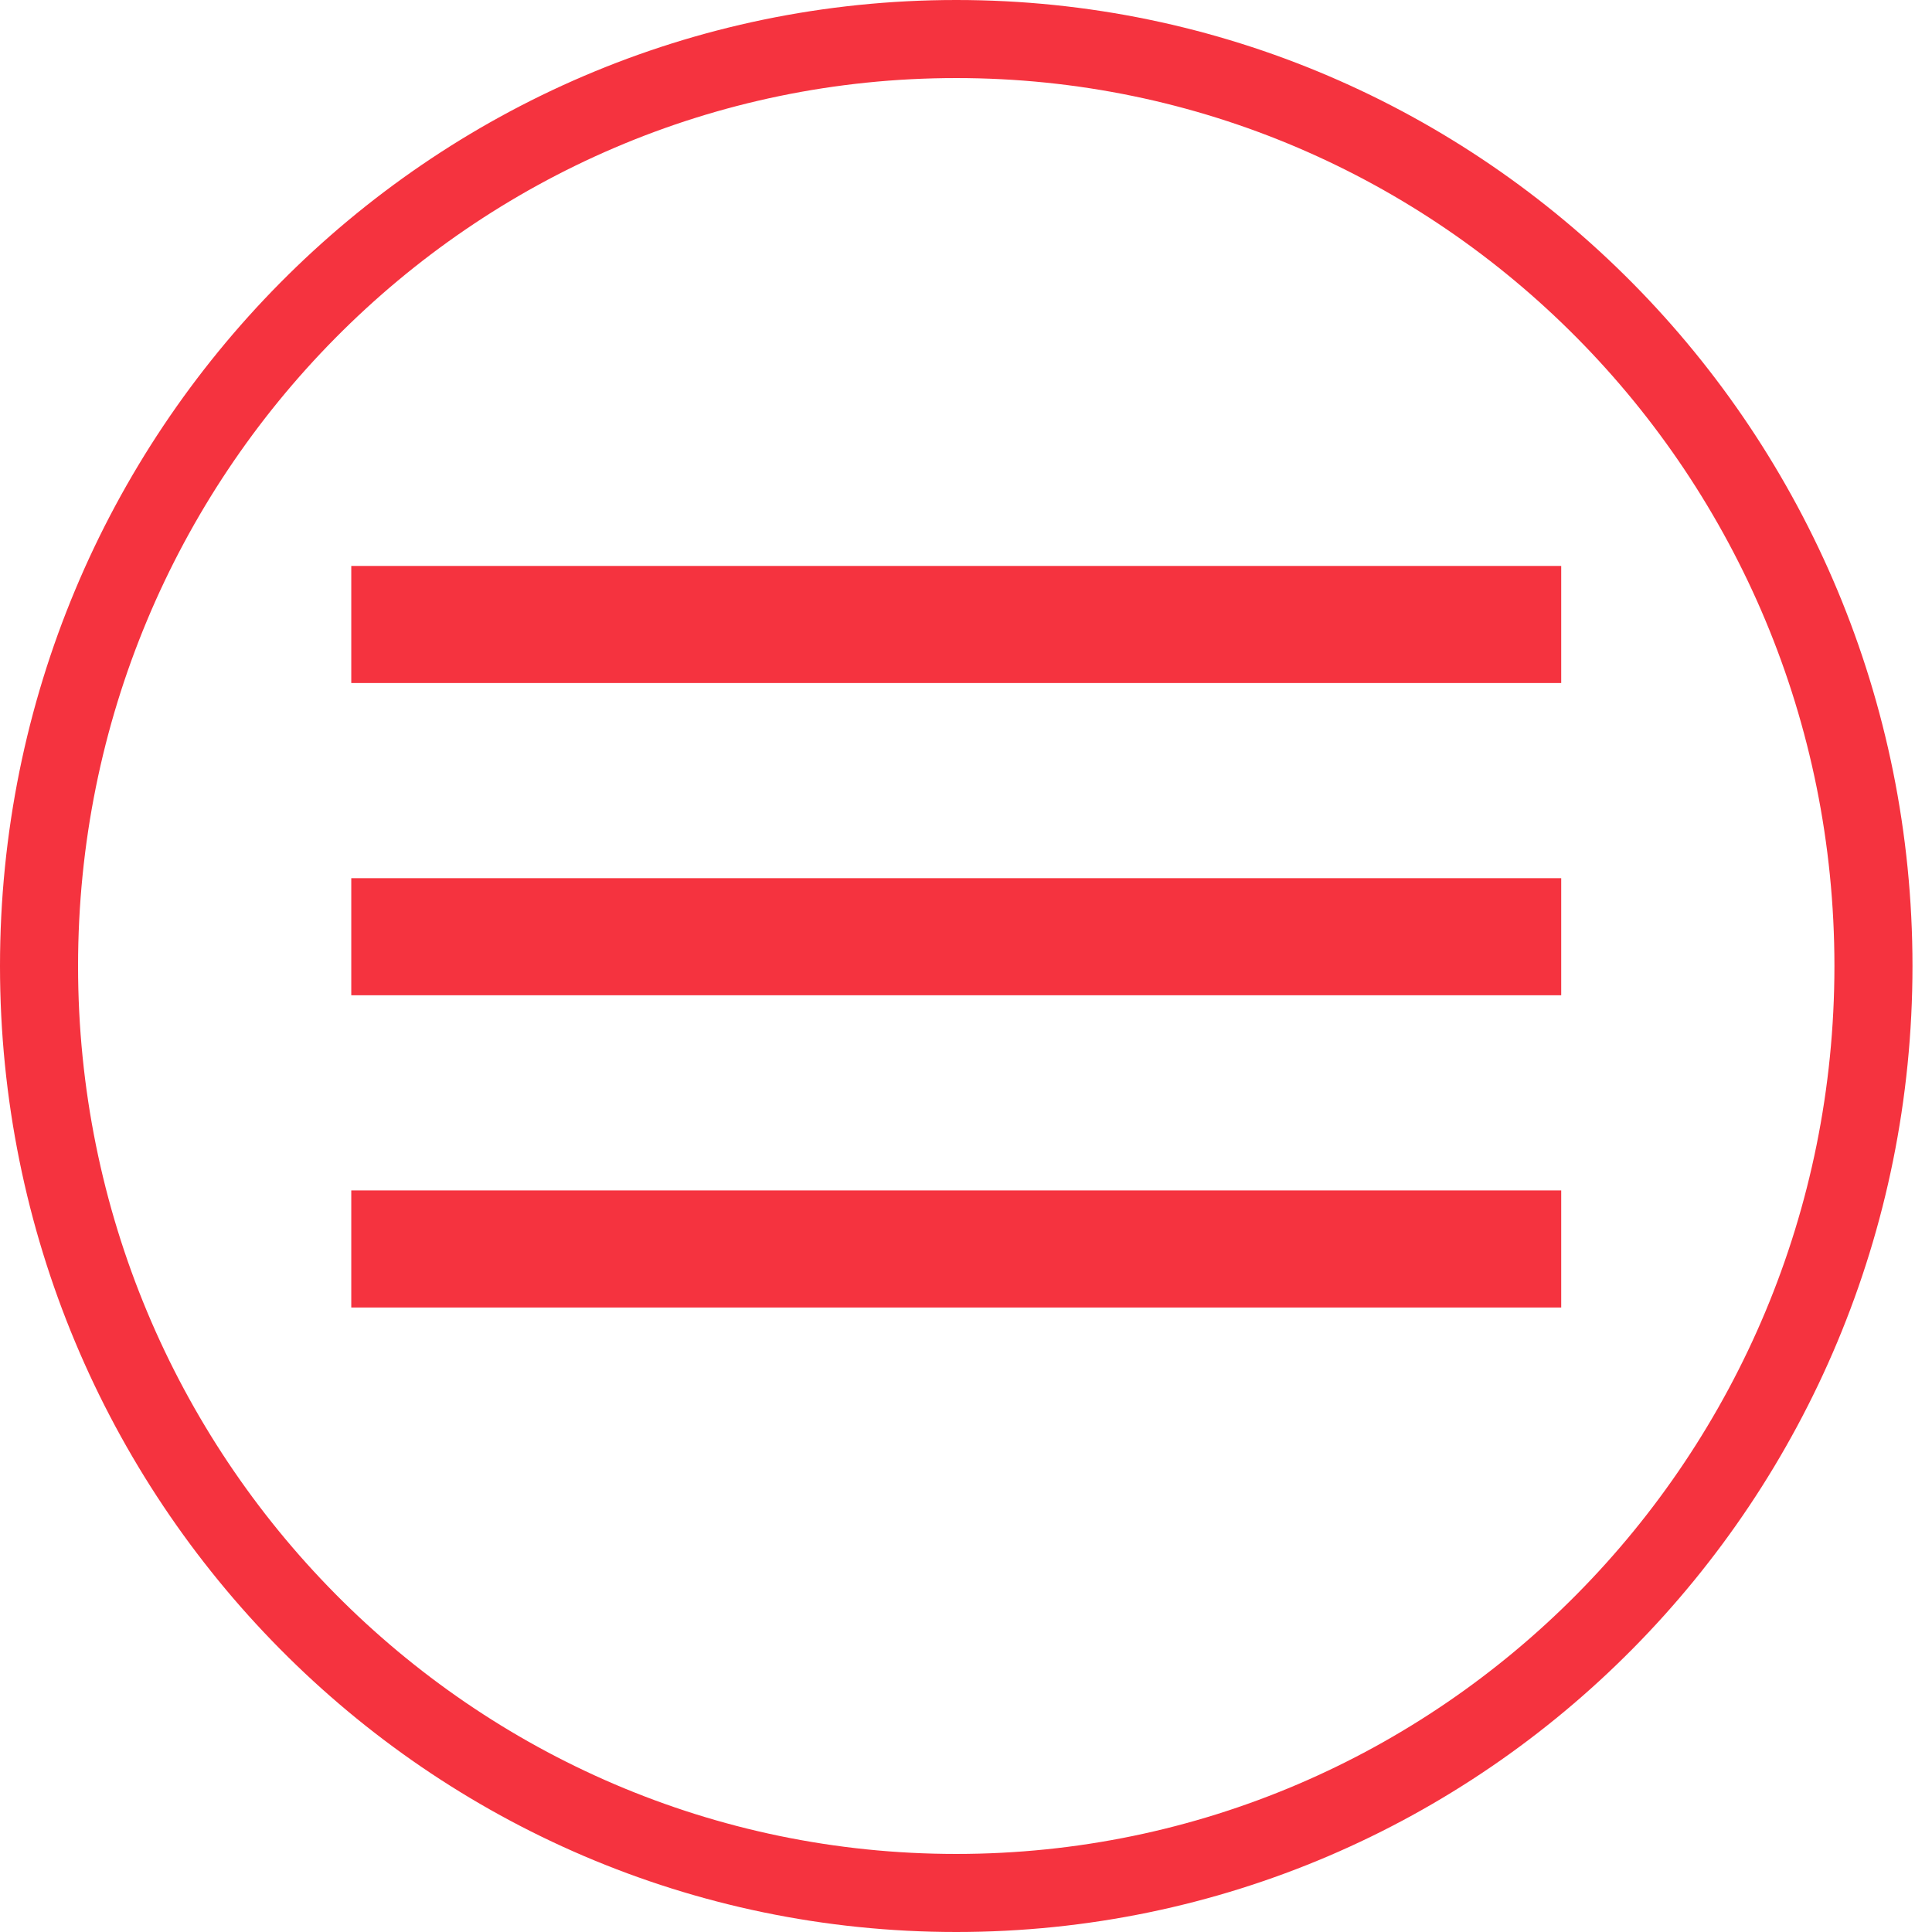 <svg width="99" height="99" xmlns="http://www.w3.org/2000/svg" xmlns:xlink="http://www.w3.org/1999/xlink" overflow="hidden"><defs><clipPath id="clip0"><path d="M337 125 436 125 436 224 337 224Z" fill-rule="evenodd" clip-rule="evenodd"/></clipPath></defs><g clip-path="url(#clip0)" transform="translate(-337 -125)"><rect x="355.5" y="154.5" width="61" height="5" stroke="#F5333F" stroke-miterlimit="8" fill="#F5333F"/><rect x="355.5" y="170.5" width="61" height="5" stroke="#F5333F" stroke-miterlimit="8" fill="#F5333F"/><rect x="355.5" y="186.5" width="61" height="5" stroke="#F5333F" stroke-miterlimit="8" fill="#F5333F"/><path d="M339 174.5C339 148.266 360.043 127 386 127 411.957 127 433 148.266 433 174.5 433 200.734 411.957 222 386 222 360.043 222 339 200.734 339 174.5Z" stroke="#F5333F" stroke-width="4" stroke-miterlimit="8" fill="none" fill-rule="evenodd"/></g></svg>